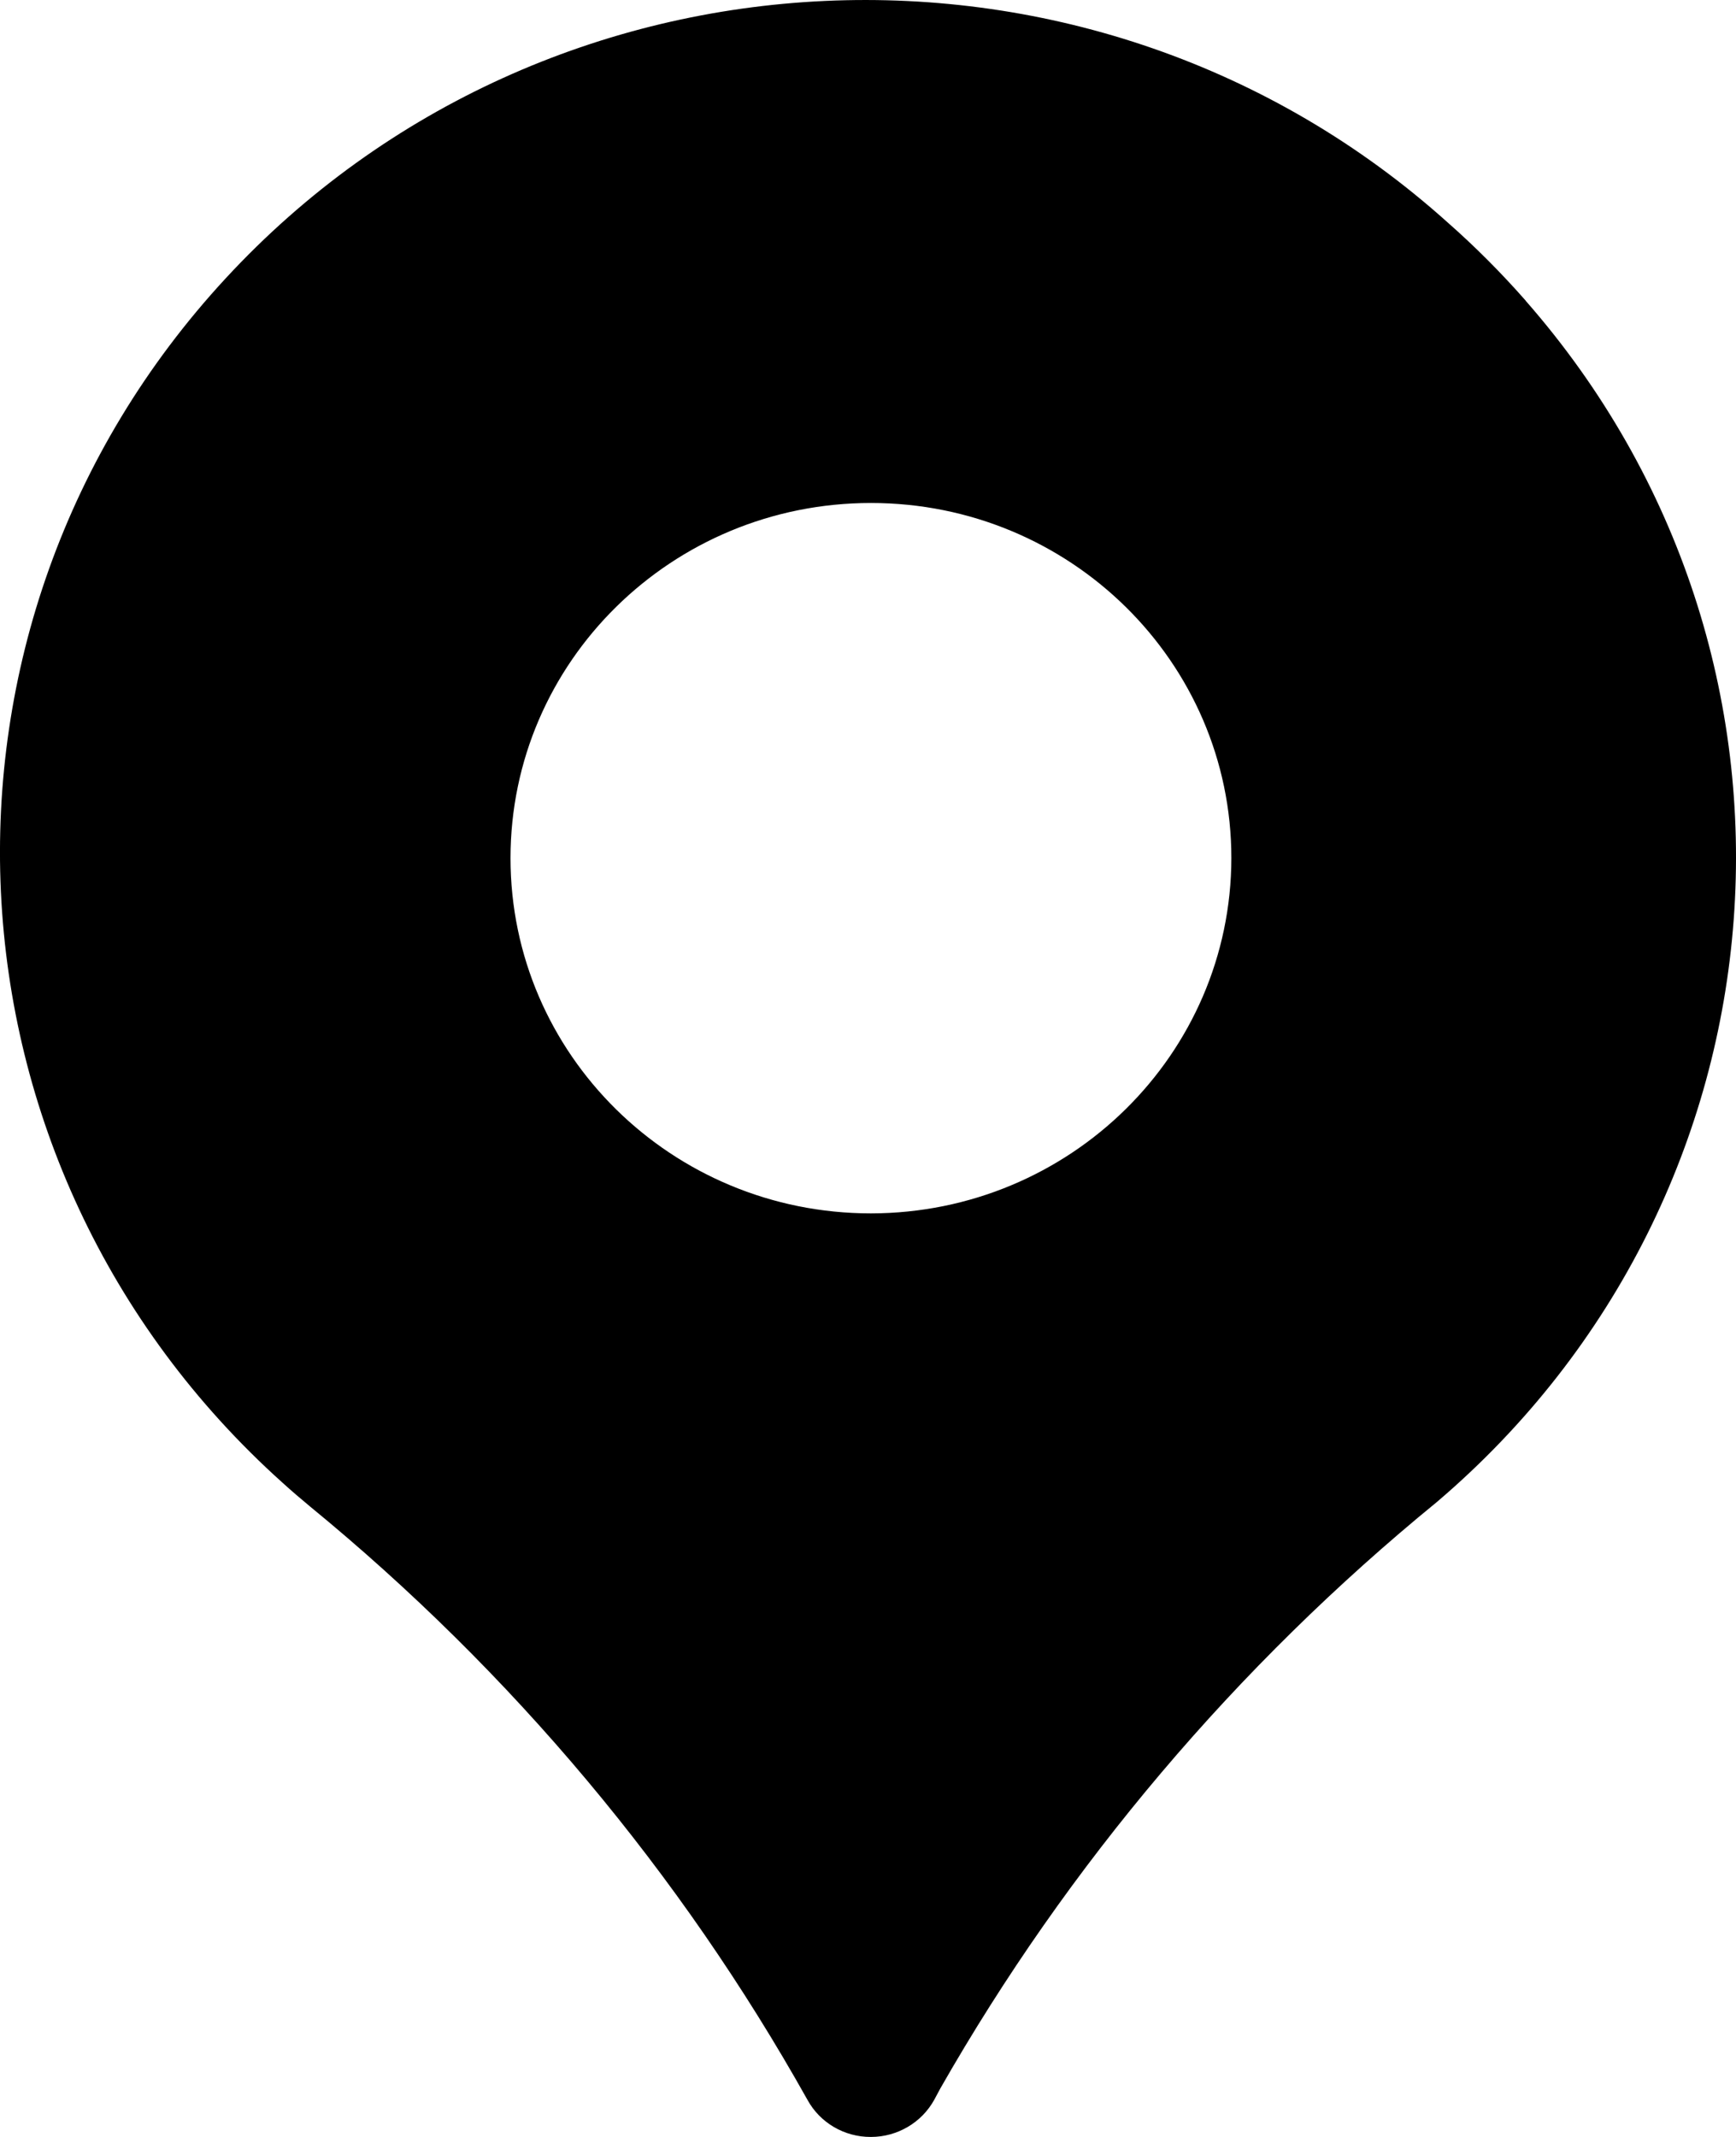 <svg width="13" height="16" viewBox="0 0 13 16" fill="none" xmlns="http://www.w3.org/2000/svg">
<path d="M11.425 2.251C11.243 2.044 11.048 1.848 10.84 1.665C8.196 -0.709 4.099 -0.522 1.69 2.084C-0.72 4.69 -0.53 8.726 2.115 11.101C2.182 11.162 2.251 11.221 2.321 11.279C3.833 12.518 5.096 14.025 6.046 15.721C6.14 15.894 6.323 16.001 6.522 16C6.72 16 6.903 15.892 6.997 15.72L7.041 15.638C7.997 13.962 9.258 12.473 10.76 11.246C13.464 8.944 13.762 4.916 11.425 2.252L11.425 2.251ZM6.522 9.085C5.031 9.085 3.823 7.894 3.823 6.425C3.823 4.956 5.031 3.766 6.522 3.766C8.012 3.766 9.221 4.956 9.221 6.425C9.219 7.893 8.012 9.083 6.522 9.085Z" fill="black"/>
</svg>
